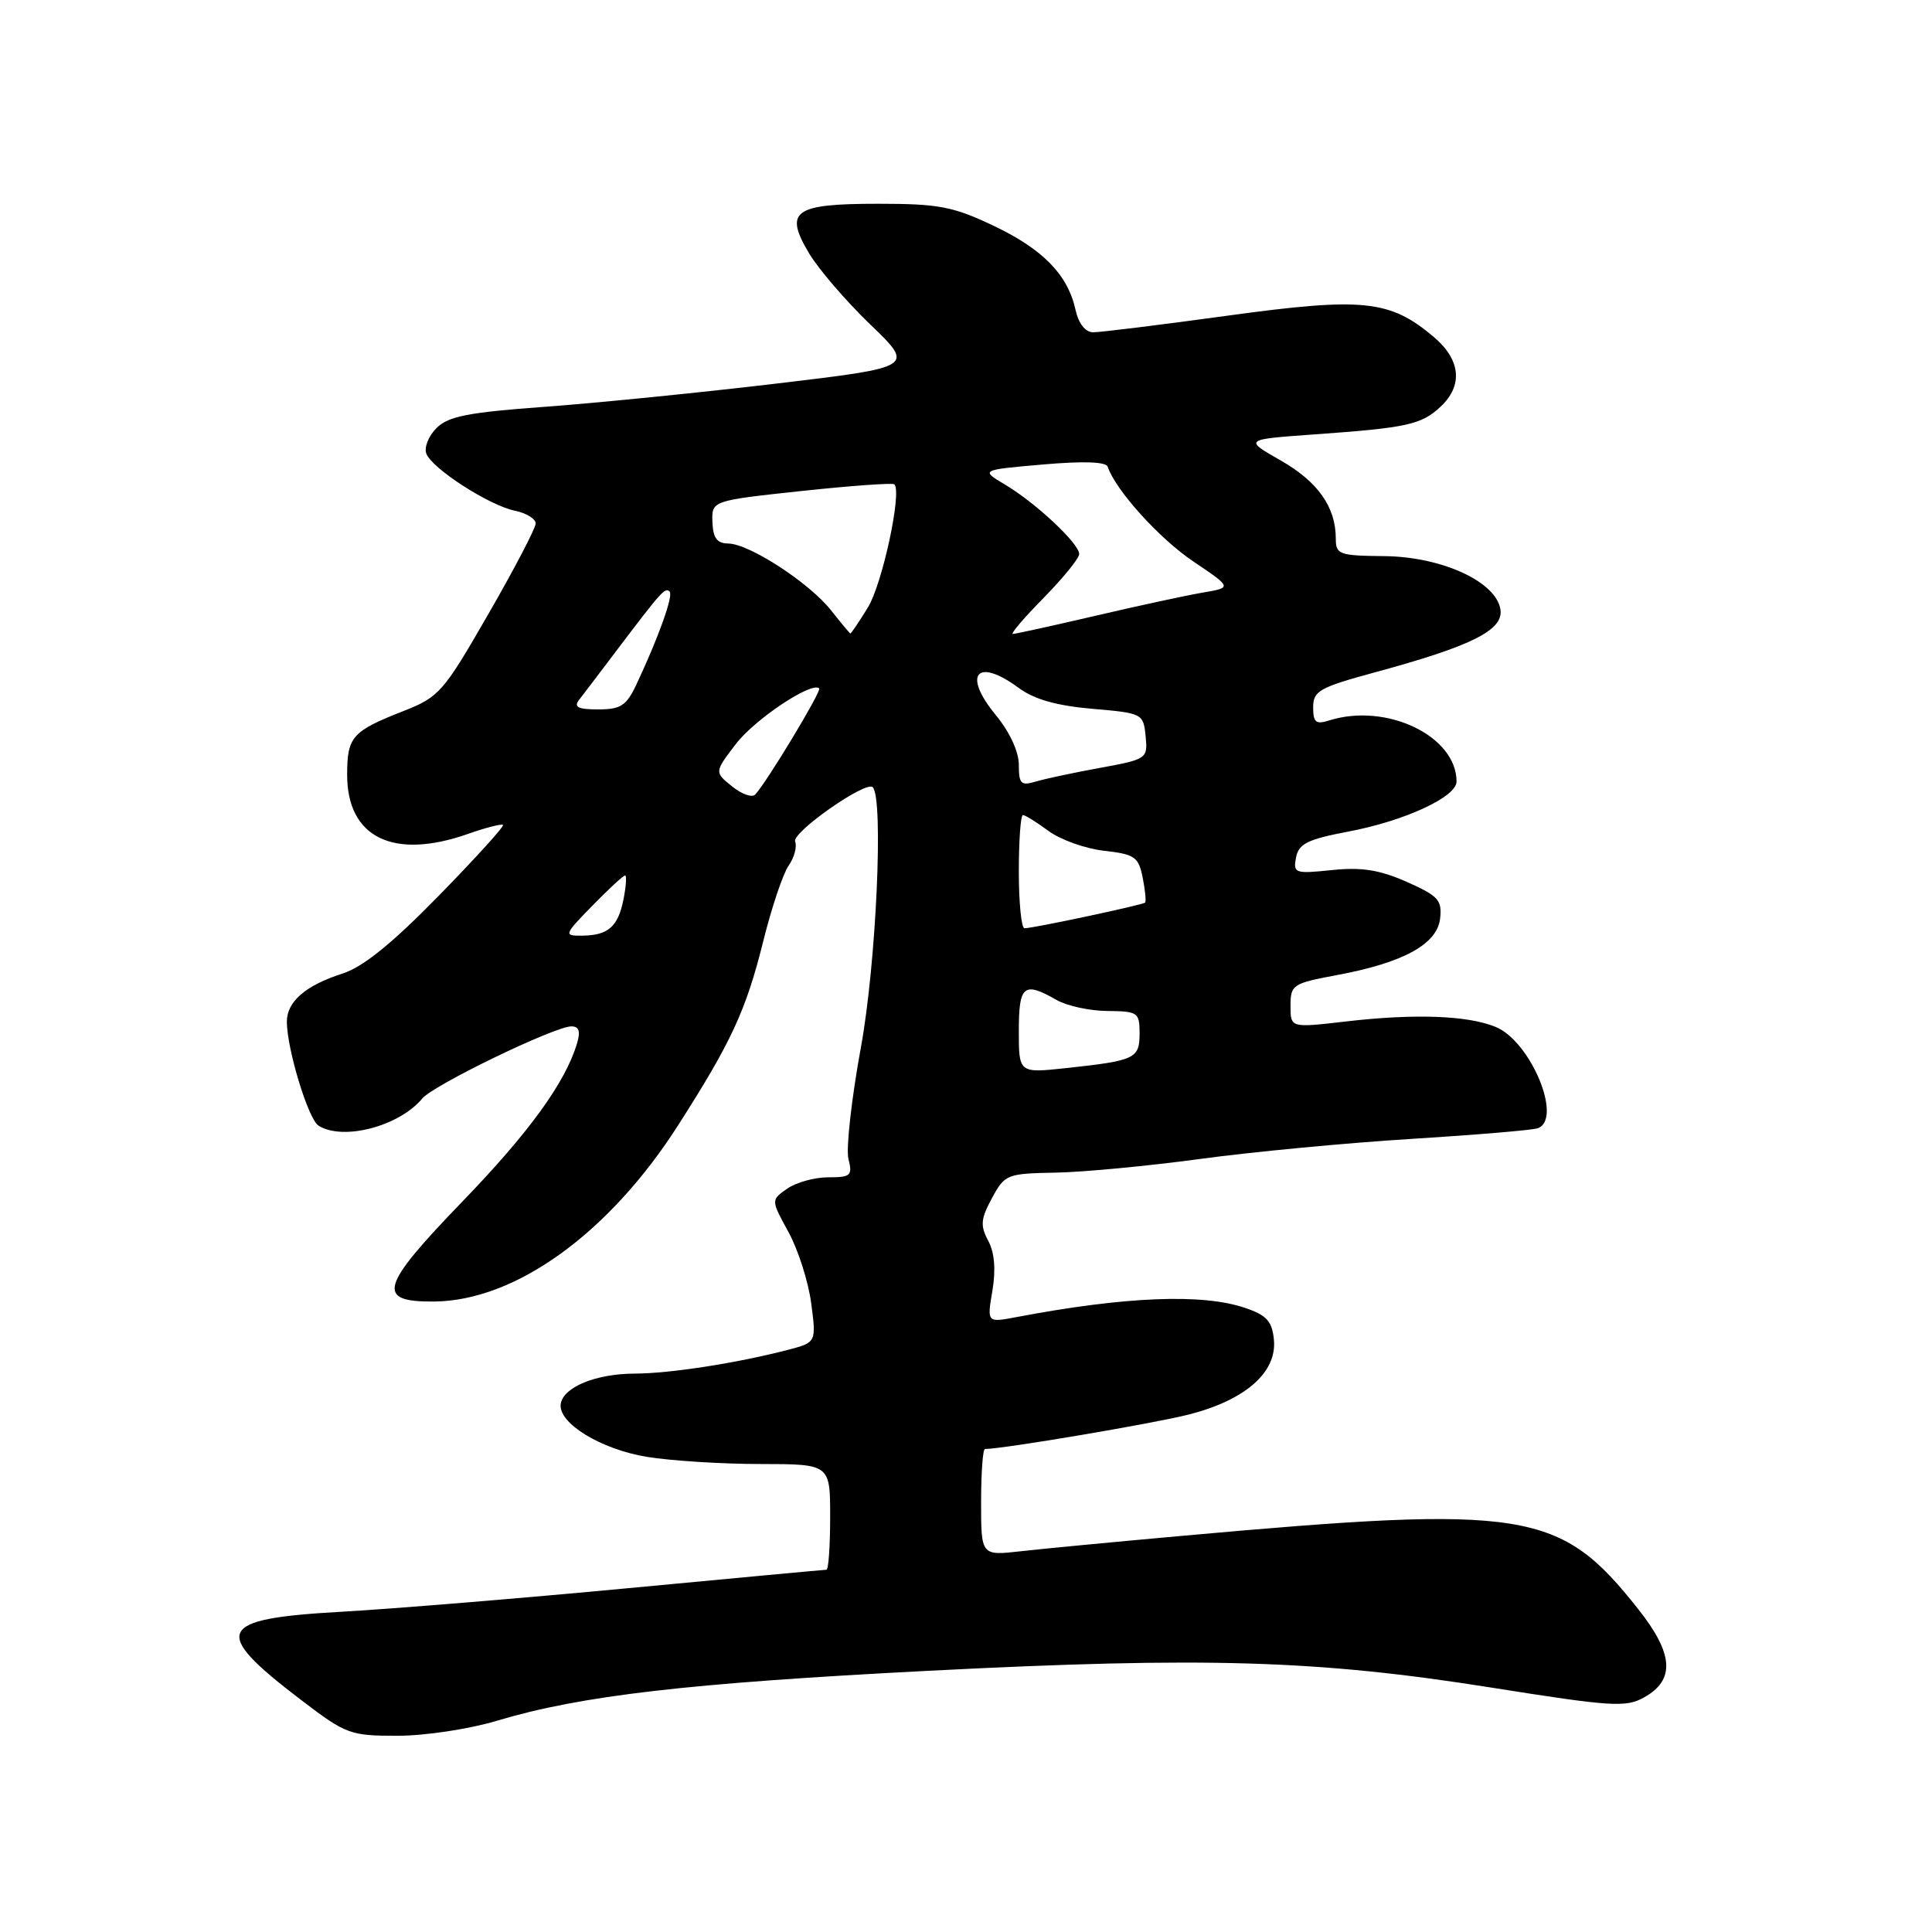 <?xml version="1.0" encoding="UTF-8" standalone="no"?>
<!DOCTYPE svg PUBLIC "-//W3C//DTD SVG 1.1//EN" "http://www.w3.org/Graphics/SVG/1.1/DTD/svg11.dtd" >
<svg xmlns="http://www.w3.org/2000/svg" xmlns:xlink="http://www.w3.org/1999/xlink" version="1.1" viewBox="0 0 256 256">
 <g >
 <path fill="currentColor"
d=" M 65.84 228.01 C 77.03 224.66 91.16 223.03 123.00 221.39 C 159.70 219.51 174.53 219.95 197.65 223.62 C 213.52 226.14 215.43 226.27 217.84 224.92 C 221.99 222.61 221.77 219.15 217.09 213.24 C 206.70 200.09 202.36 199.39 156.50 203.52 C 147.70 204.31 138.14 205.22 135.25 205.55 C 130.00 206.14 130.00 206.14 130.00 199.07 C 130.00 195.18 130.23 192.00 130.51 192.00 C 132.86 192.00 152.76 188.64 157.49 187.44 C 165.01 185.53 169.22 181.84 168.80 177.52 C 168.56 175.07 167.84 174.27 165.00 173.31 C 159.33 171.37 149.07 171.79 134.64 174.53 C 130.78 175.26 130.78 175.26 131.50 171.02 C 131.97 168.22 131.78 165.96 130.94 164.40 C 129.87 162.39 129.95 161.51 131.44 158.76 C 133.14 155.61 133.42 155.50 139.85 155.38 C 143.51 155.32 152.12 154.50 159.00 153.57 C 165.88 152.63 178.47 151.44 187.00 150.91 C 195.53 150.38 203.06 149.75 203.75 149.50 C 207.12 148.32 202.85 138.01 198.20 136.08 C 194.48 134.54 187.42 134.29 178.25 135.36 C 171.00 136.20 171.00 136.20 171.00 133.28 C 171.00 130.49 171.28 130.30 177.07 129.22 C 185.93 127.58 190.43 125.12 190.82 121.72 C 191.10 119.27 190.59 118.71 186.40 116.85 C 182.79 115.26 180.42 114.88 176.48 115.29 C 171.57 115.80 171.33 115.71 171.73 113.63 C 172.08 111.80 173.24 111.22 178.65 110.19 C 186.13 108.78 193.00 105.60 193.00 103.56 C 193.00 97.52 183.69 93.06 176.10 95.47 C 174.36 96.02 174.00 95.72 174.00 93.72 C 174.00 91.55 174.82 91.09 182.25 89.07 C 195.00 85.61 199.21 83.50 198.82 80.79 C 198.29 77.09 191.06 73.76 183.41 73.69 C 177.43 73.63 177.00 73.47 177.00 71.36 C 177.00 67.19 174.63 63.83 169.71 61.02 C 164.82 58.23 164.82 58.23 174.16 57.56 C 186.44 56.69 188.33 56.27 190.86 53.91 C 193.90 51.09 193.56 47.65 189.95 44.62 C 184.15 39.73 180.60 39.37 162.64 41.83 C 153.76 43.05 145.75 44.04 144.83 44.03 C 143.80 44.01 142.91 42.86 142.51 41.05 C 141.49 36.39 138.16 32.99 131.58 29.88 C 126.27 27.36 124.35 27.00 116.37 27.00 C 105.16 27.00 103.85 27.95 107.22 33.59 C 108.47 35.68 112.13 39.93 115.34 43.02 C 121.19 48.65 121.19 48.65 102.84 50.83 C 92.75 52.03 78.93 53.41 72.12 53.91 C 62.05 54.64 59.39 55.16 57.84 56.72 C 56.78 57.77 56.18 59.30 56.49 60.11 C 57.25 62.10 64.83 66.98 68.25 67.68 C 69.76 67.99 70.99 68.76 70.98 69.37 C 70.97 69.99 68.15 75.40 64.70 81.38 C 58.76 91.71 58.19 92.36 53.48 94.21 C 46.64 96.89 46.00 97.62 46.00 102.67 C 46.00 110.99 52.13 113.98 62.03 110.49 C 64.39 109.66 66.46 109.13 66.65 109.31 C 66.83 109.50 63.00 113.72 58.13 118.70 C 51.96 125.01 48.11 128.13 45.39 129.00 C 40.47 130.58 38.00 132.73 38.01 135.40 C 38.03 139.05 40.85 148.29 42.20 149.15 C 45.43 151.20 52.89 149.25 55.96 145.55 C 57.44 143.77 73.50 136.00 75.71 136.00 C 76.72 136.00 76.94 136.65 76.46 138.25 C 74.92 143.43 70.10 150.07 61.25 159.23 C 50.33 170.54 49.77 172.52 57.53 172.46 C 68.31 172.36 80.71 163.41 89.85 149.11 C 96.89 138.11 98.85 133.89 101.12 124.77 C 102.23 120.29 103.75 115.77 104.50 114.70 C 105.24 113.64 105.63 112.20 105.36 111.51 C 104.90 110.30 114.74 103.41 115.64 104.31 C 117.10 105.77 116.10 127.74 114.07 138.80 C 112.83 145.57 112.09 152.21 112.42 153.55 C 112.98 155.78 112.74 156.00 109.74 156.00 C 107.93 156.00 105.48 156.68 104.30 157.51 C 102.15 159.01 102.15 159.01 104.48 163.26 C 105.76 165.59 107.11 169.83 107.49 172.69 C 108.17 177.88 108.17 177.88 104.34 178.88 C 97.57 180.63 88.76 182.00 84.07 182.01 C 78.95 182.03 74.63 183.80 74.30 186.03 C 73.92 188.55 79.60 192.04 85.71 193.04 C 88.90 193.56 95.66 193.99 100.75 193.99 C 110.00 194.00 110.00 194.00 110.00 201.00 C 110.00 204.85 109.78 208.00 109.51 208.00 C 109.24 208.00 97.43 209.10 83.26 210.44 C 69.09 211.78 51.95 213.19 45.17 213.57 C 28.64 214.50 27.91 216.12 39.89 225.25 C 45.85 229.80 46.39 230.00 52.65 230.00 C 56.28 230.00 62.15 229.12 65.84 228.01 Z  M 135.00 136.60 C 135.00 130.54 135.65 130.01 140.00 132.50 C 141.38 133.29 144.41 133.95 146.75 133.96 C 150.78 134.00 151.00 134.15 151.00 136.93 C 151.00 140.27 150.43 140.54 141.25 141.53 C 135.00 142.20 135.00 142.20 135.00 136.60 Z  M 78.50 120.00 C 80.65 117.80 82.60 116.00 82.83 116.00 C 83.06 116.00 82.96 117.44 82.61 119.20 C 81.88 122.83 80.57 123.96 77.05 123.98 C 74.69 124.00 74.74 123.85 78.50 120.00 Z  M 135.00 115.50 C 135.00 111.38 135.24 108.00 135.54 108.00 C 135.84 108.00 137.37 108.95 138.94 110.11 C 140.51 111.27 143.82 112.45 146.29 112.73 C 150.36 113.19 150.86 113.54 151.41 116.28 C 151.74 117.95 151.89 119.45 151.73 119.60 C 151.42 119.91 136.92 123.00 135.75 123.00 C 135.34 123.00 135.00 119.62 135.00 115.50 Z  M 96.99 104.19 C 94.66 102.31 94.66 102.31 97.50 98.59 C 100.00 95.31 107.59 90.25 108.55 91.22 C 108.89 91.56 101.60 103.65 100.06 105.29 C 99.65 105.72 98.27 105.23 96.99 104.19 Z  M 135.00 101.34 C 135.00 99.60 133.79 96.99 131.94 94.74 C 127.48 89.33 129.44 87.05 135.01 91.17 C 137.05 92.67 140.02 93.51 144.72 93.92 C 151.39 94.49 151.50 94.55 151.80 97.54 C 152.09 100.53 152.00 100.60 145.80 101.74 C 142.33 102.37 138.49 103.19 137.25 103.56 C 135.28 104.15 135.00 103.87 135.00 101.34 Z  M 76.72 92.75 C 77.26 92.06 79.56 89.03 81.85 86.00 C 87.67 78.32 88.13 77.80 88.73 78.39 C 89.25 78.91 87.24 84.52 84.30 90.75 C 83.00 93.51 82.24 94.00 79.26 94.00 C 76.61 94.00 75.99 93.70 76.72 92.75 Z  M 110.10 80.85 C 107.20 77.20 99.28 72.05 96.50 72.02 C 95.00 72.00 94.48 71.29 94.40 69.17 C 94.30 66.34 94.30 66.34 106.21 65.06 C 112.76 64.36 118.29 63.96 118.51 64.18 C 119.54 65.20 116.91 77.41 114.99 80.51 C 113.81 82.43 112.76 83.98 112.67 83.94 C 112.58 83.91 111.42 82.52 110.10 80.85 Z  M 138.29 79.22 C 140.88 76.58 143.00 73.97 143.00 73.41 C 143.00 72.03 137.26 66.65 133.20 64.23 C 129.91 62.27 129.91 62.27 138.17 61.55 C 143.56 61.08 146.56 61.18 146.78 61.85 C 147.81 64.94 153.61 71.36 158.11 74.39 C 163.26 77.86 163.26 77.86 159.38 78.52 C 157.25 78.88 150.85 80.26 145.17 81.59 C 139.49 82.91 134.56 84.00 134.21 84.00 C 133.86 84.00 135.70 81.85 138.29 79.22 Z "/>
</g>
</svg>
